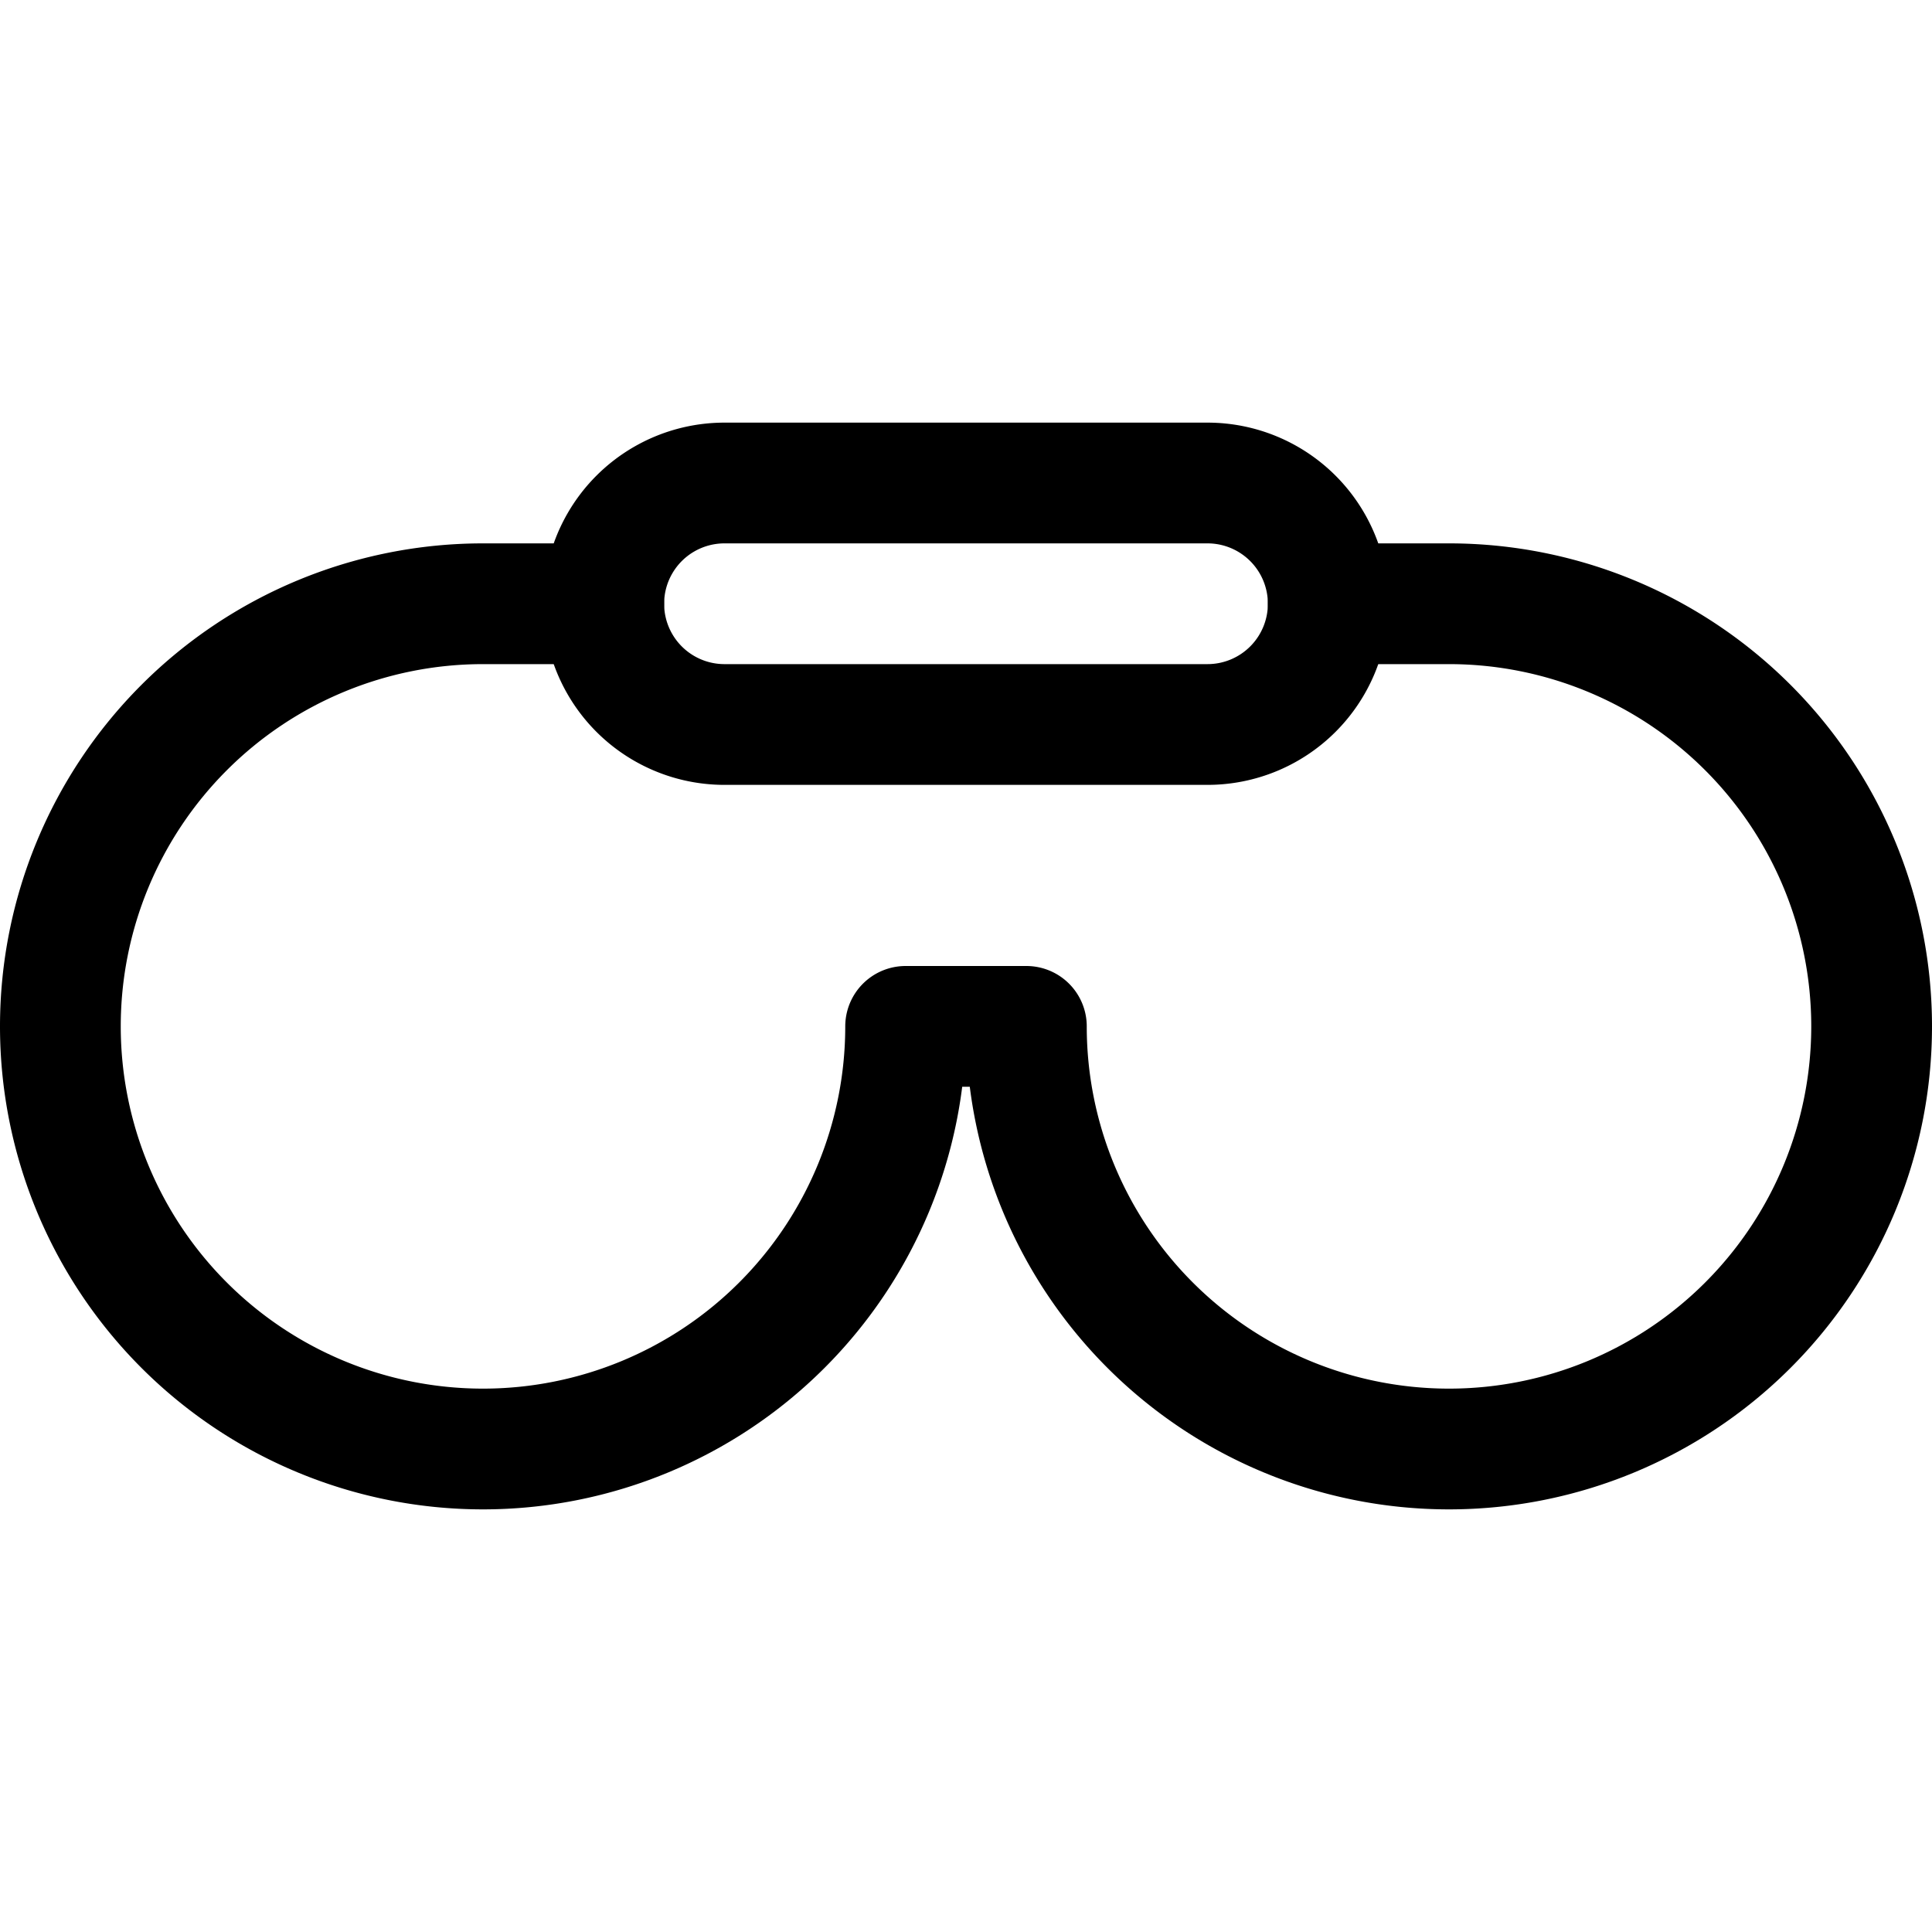 <svg id="Regular" xmlns="http://www.w3.org/2000/svg" viewBox="0 0 24 24"><defs><style>.cls-1{fill:none;stroke:#000;stroke-linecap:round;stroke-linejoin:round;stroke-width:1.5px;}</style></defs><title>glasses-ski-1</title><path class="cls-1" d="M16.5,7.5A1.5,1.5,0,0,1,15,9H9A1.5,1.5,0,0,1,9,6h6A1.5,1.5,0,0,1,16.5,7.5Z"/><path class="cls-1" d="M16.5,7.5H18a5.25,5.25,0,1,1-5.25,5.25h-1.5A5.25,5.25,0,1,1,6,7.5H7.5"/></svg>